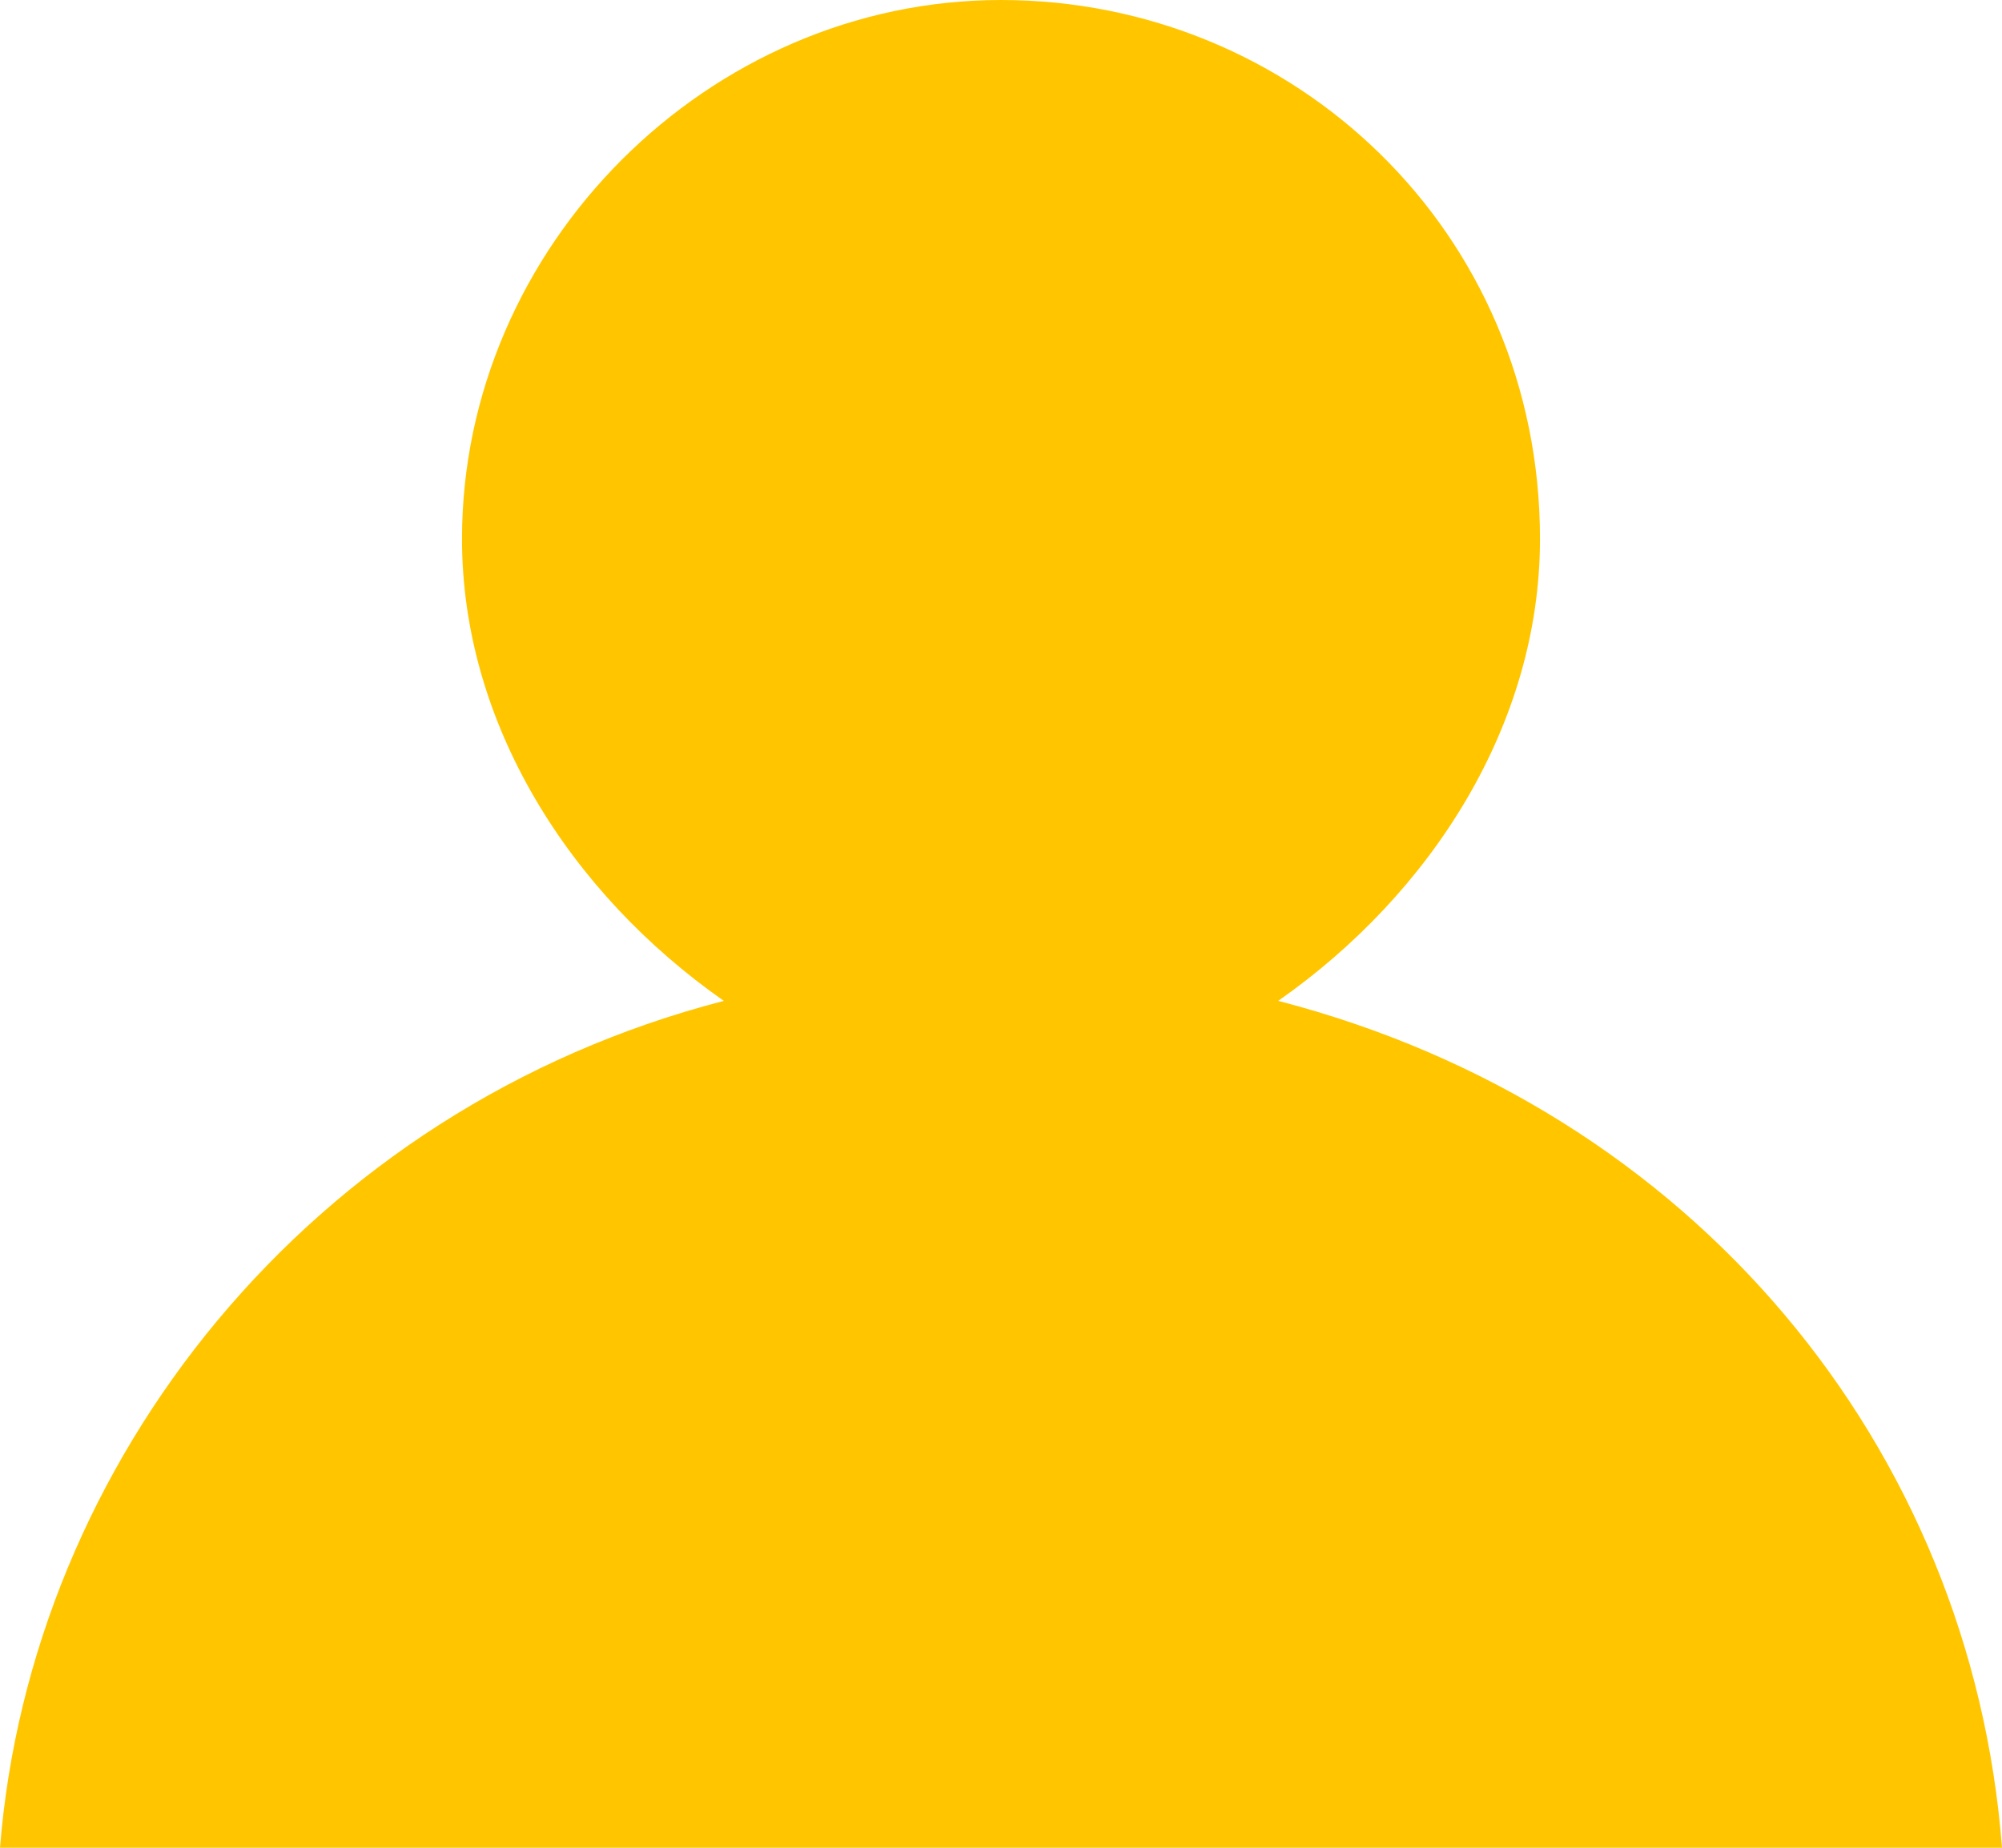 <svg xmlns="http://www.w3.org/2000/svg" width="13" height="12" viewBox="0 0 13 12" fill="#ffc600"><path d="M0 12h13c-.2-2.6-2-4.8-4.7-5.5 1-.7 1.7-1.8 1.7-3C10 1.5 8.4 0 6.5 0S3 1.6 3 3.5c0 1.2.7 2.3 1.7 3C2 7.2.2 9.5 0 12z"/></svg>